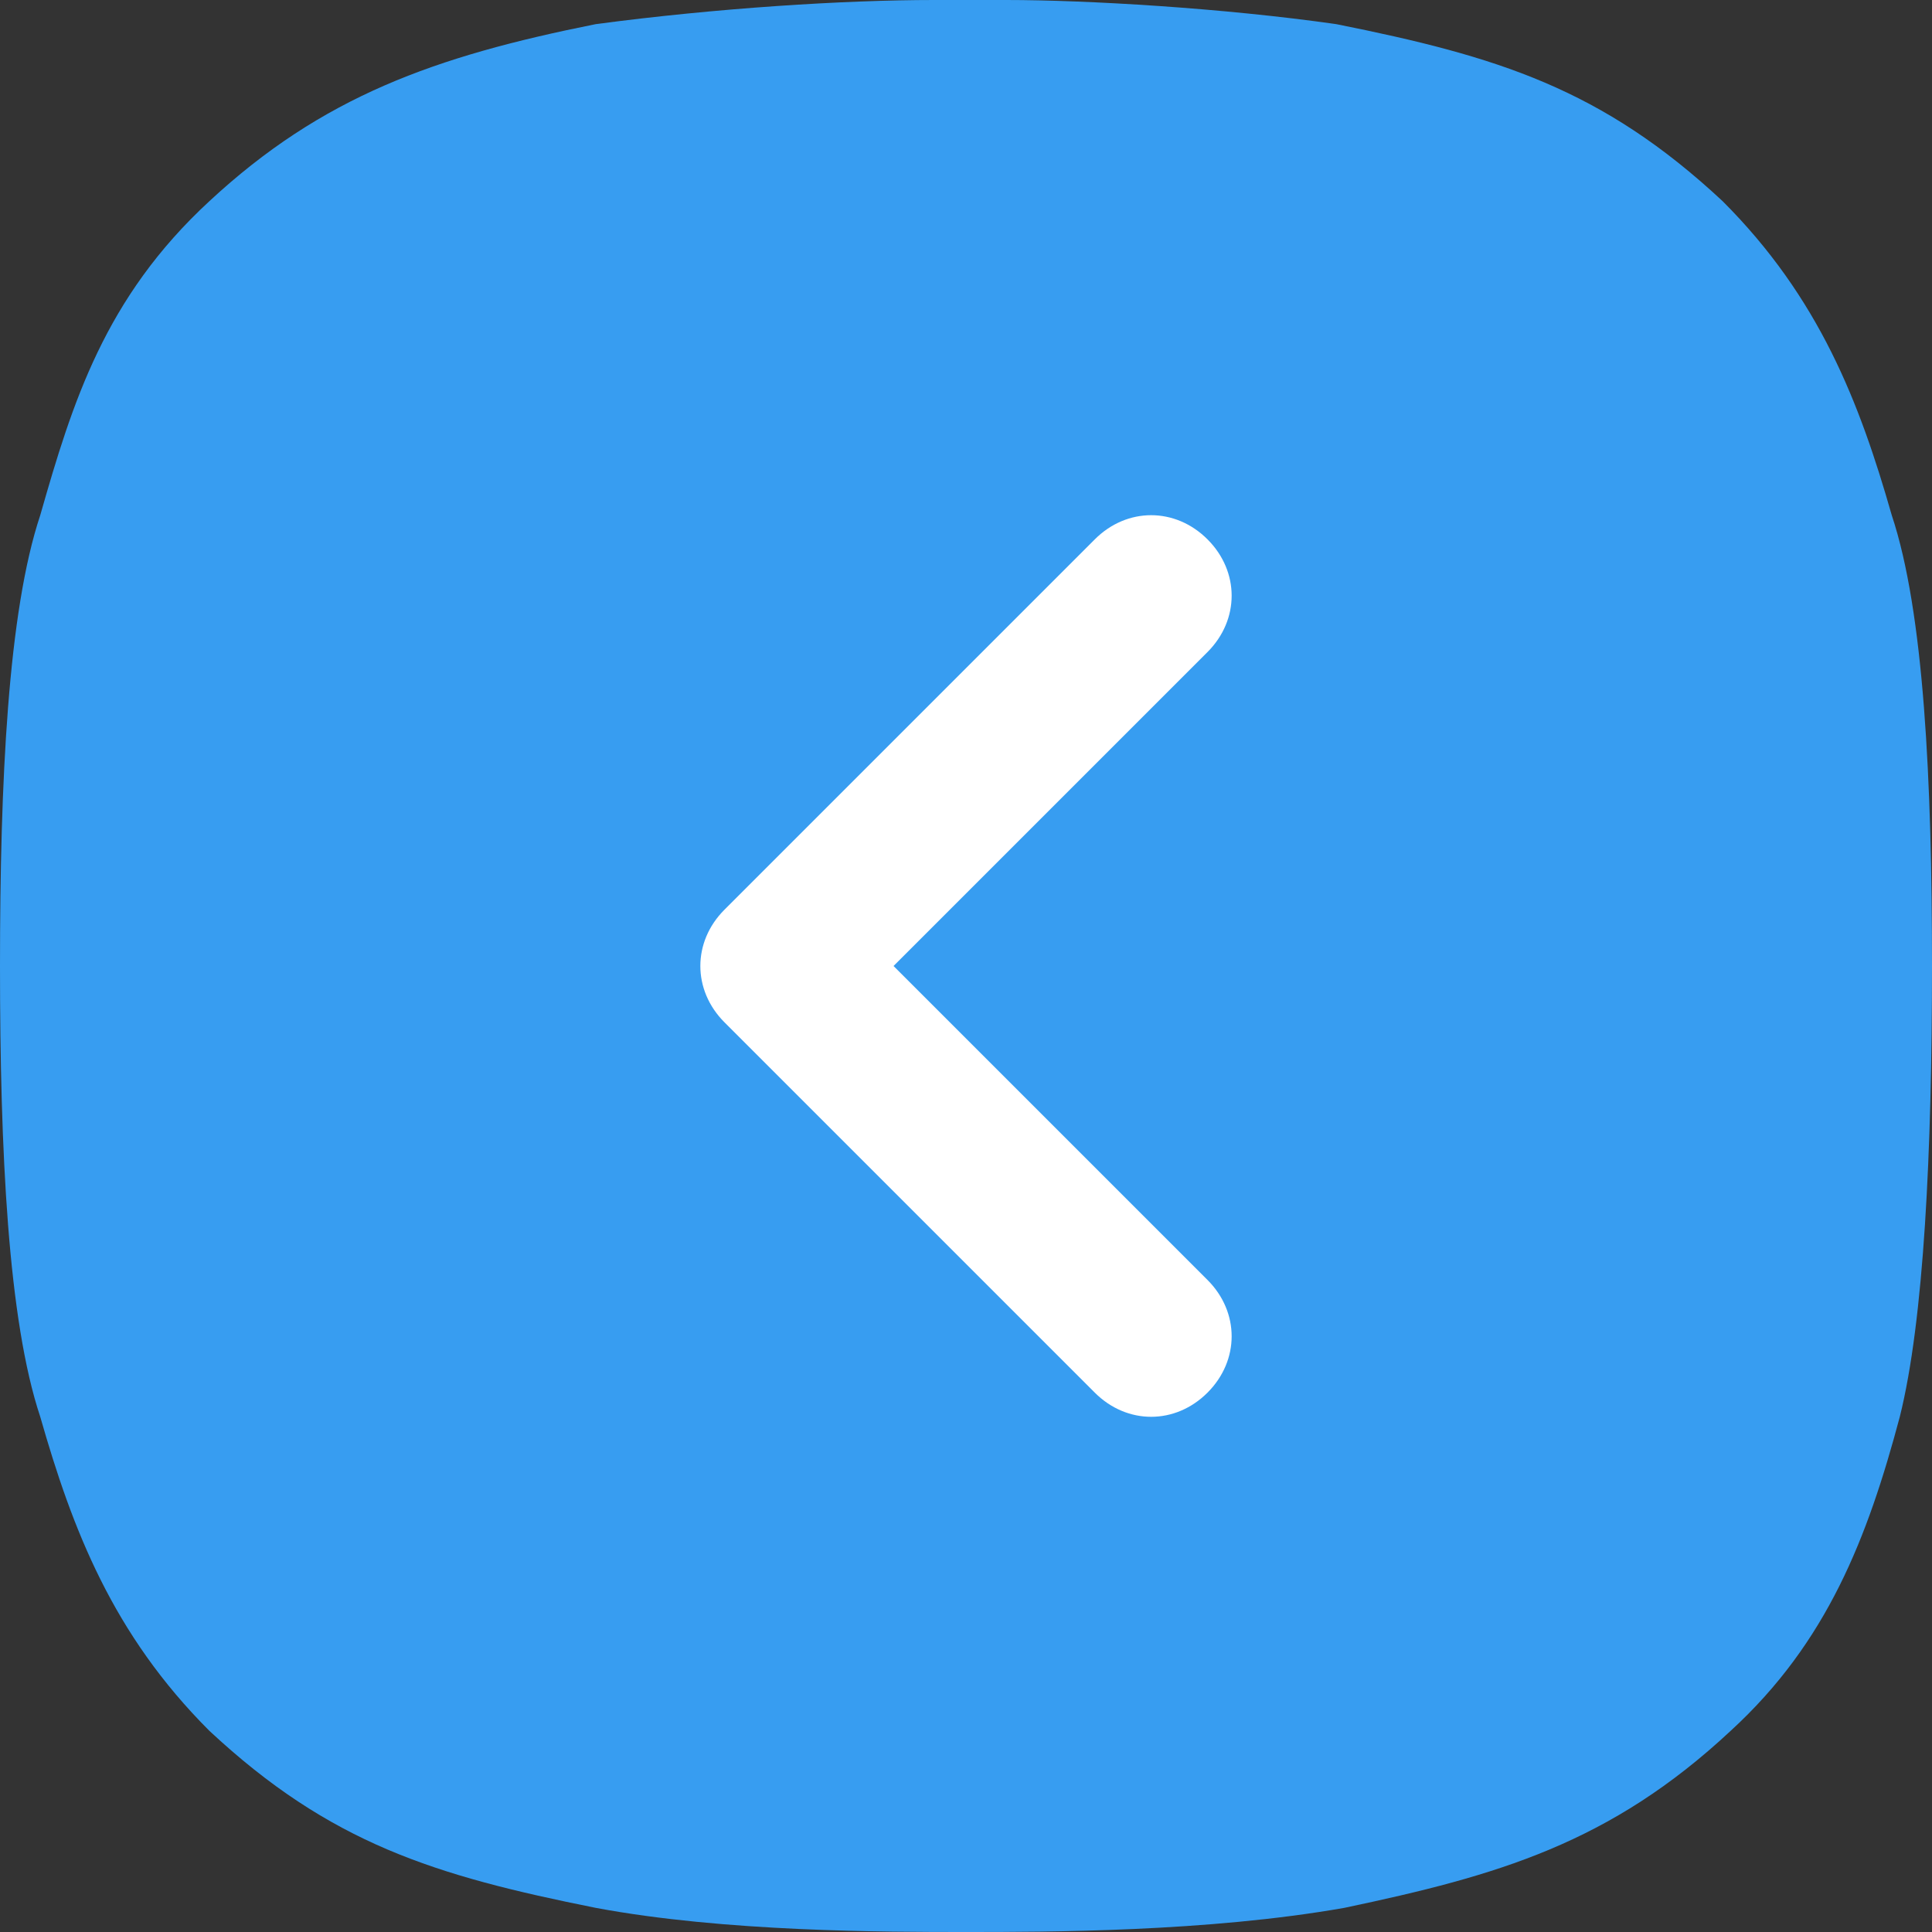 <svg viewBox="0 0 24 24" xmlns="http://www.w3.org/2000/svg"><rect x="0" y="0" width="24" height="24" fill="#333333" stroke="none"/><g><path d="M24 12c0-2.3-.1-4.4-.5-5.6-.4-1.4-.9-2.7-2.1-3.9C19.9 1.1 18.6.7 16.6.3 15.2.1 13.5 0 12.5 0h-.9c-1.1 0-2.7.1-4.2.3-2 .4-3.4.9-4.8 2.2C1.3 3.7.9 5 .5 6.4.1 7.6 0 9.7 0 12s.1 4.4.5 5.6c.4 1.4.9 2.7 2.1 3.9 1.5 1.4 2.8 1.8 4.8 2.2C9 24 11 24 12 24c1 0 3 0 4.7-.3 1.9-.4 3.3-.8 4.8-2.2 1.2-1.1 1.7-2.4 2.1-3.9.3-1.2.4-3.3.4-5.6z" fill="#379df1"></path><path d="M15 6.7c-.4-.4-1-.4-1.4 0L9 11.3c-.4.4-.4 1 0 1.4l4.6 4.6c.4.4 1 .4 1.4 0s.4-1 0-1.4L11.1 12 15 8.1c.4-.4.4-1 0-1.4z" fill="#ffffff"></path></g></svg>